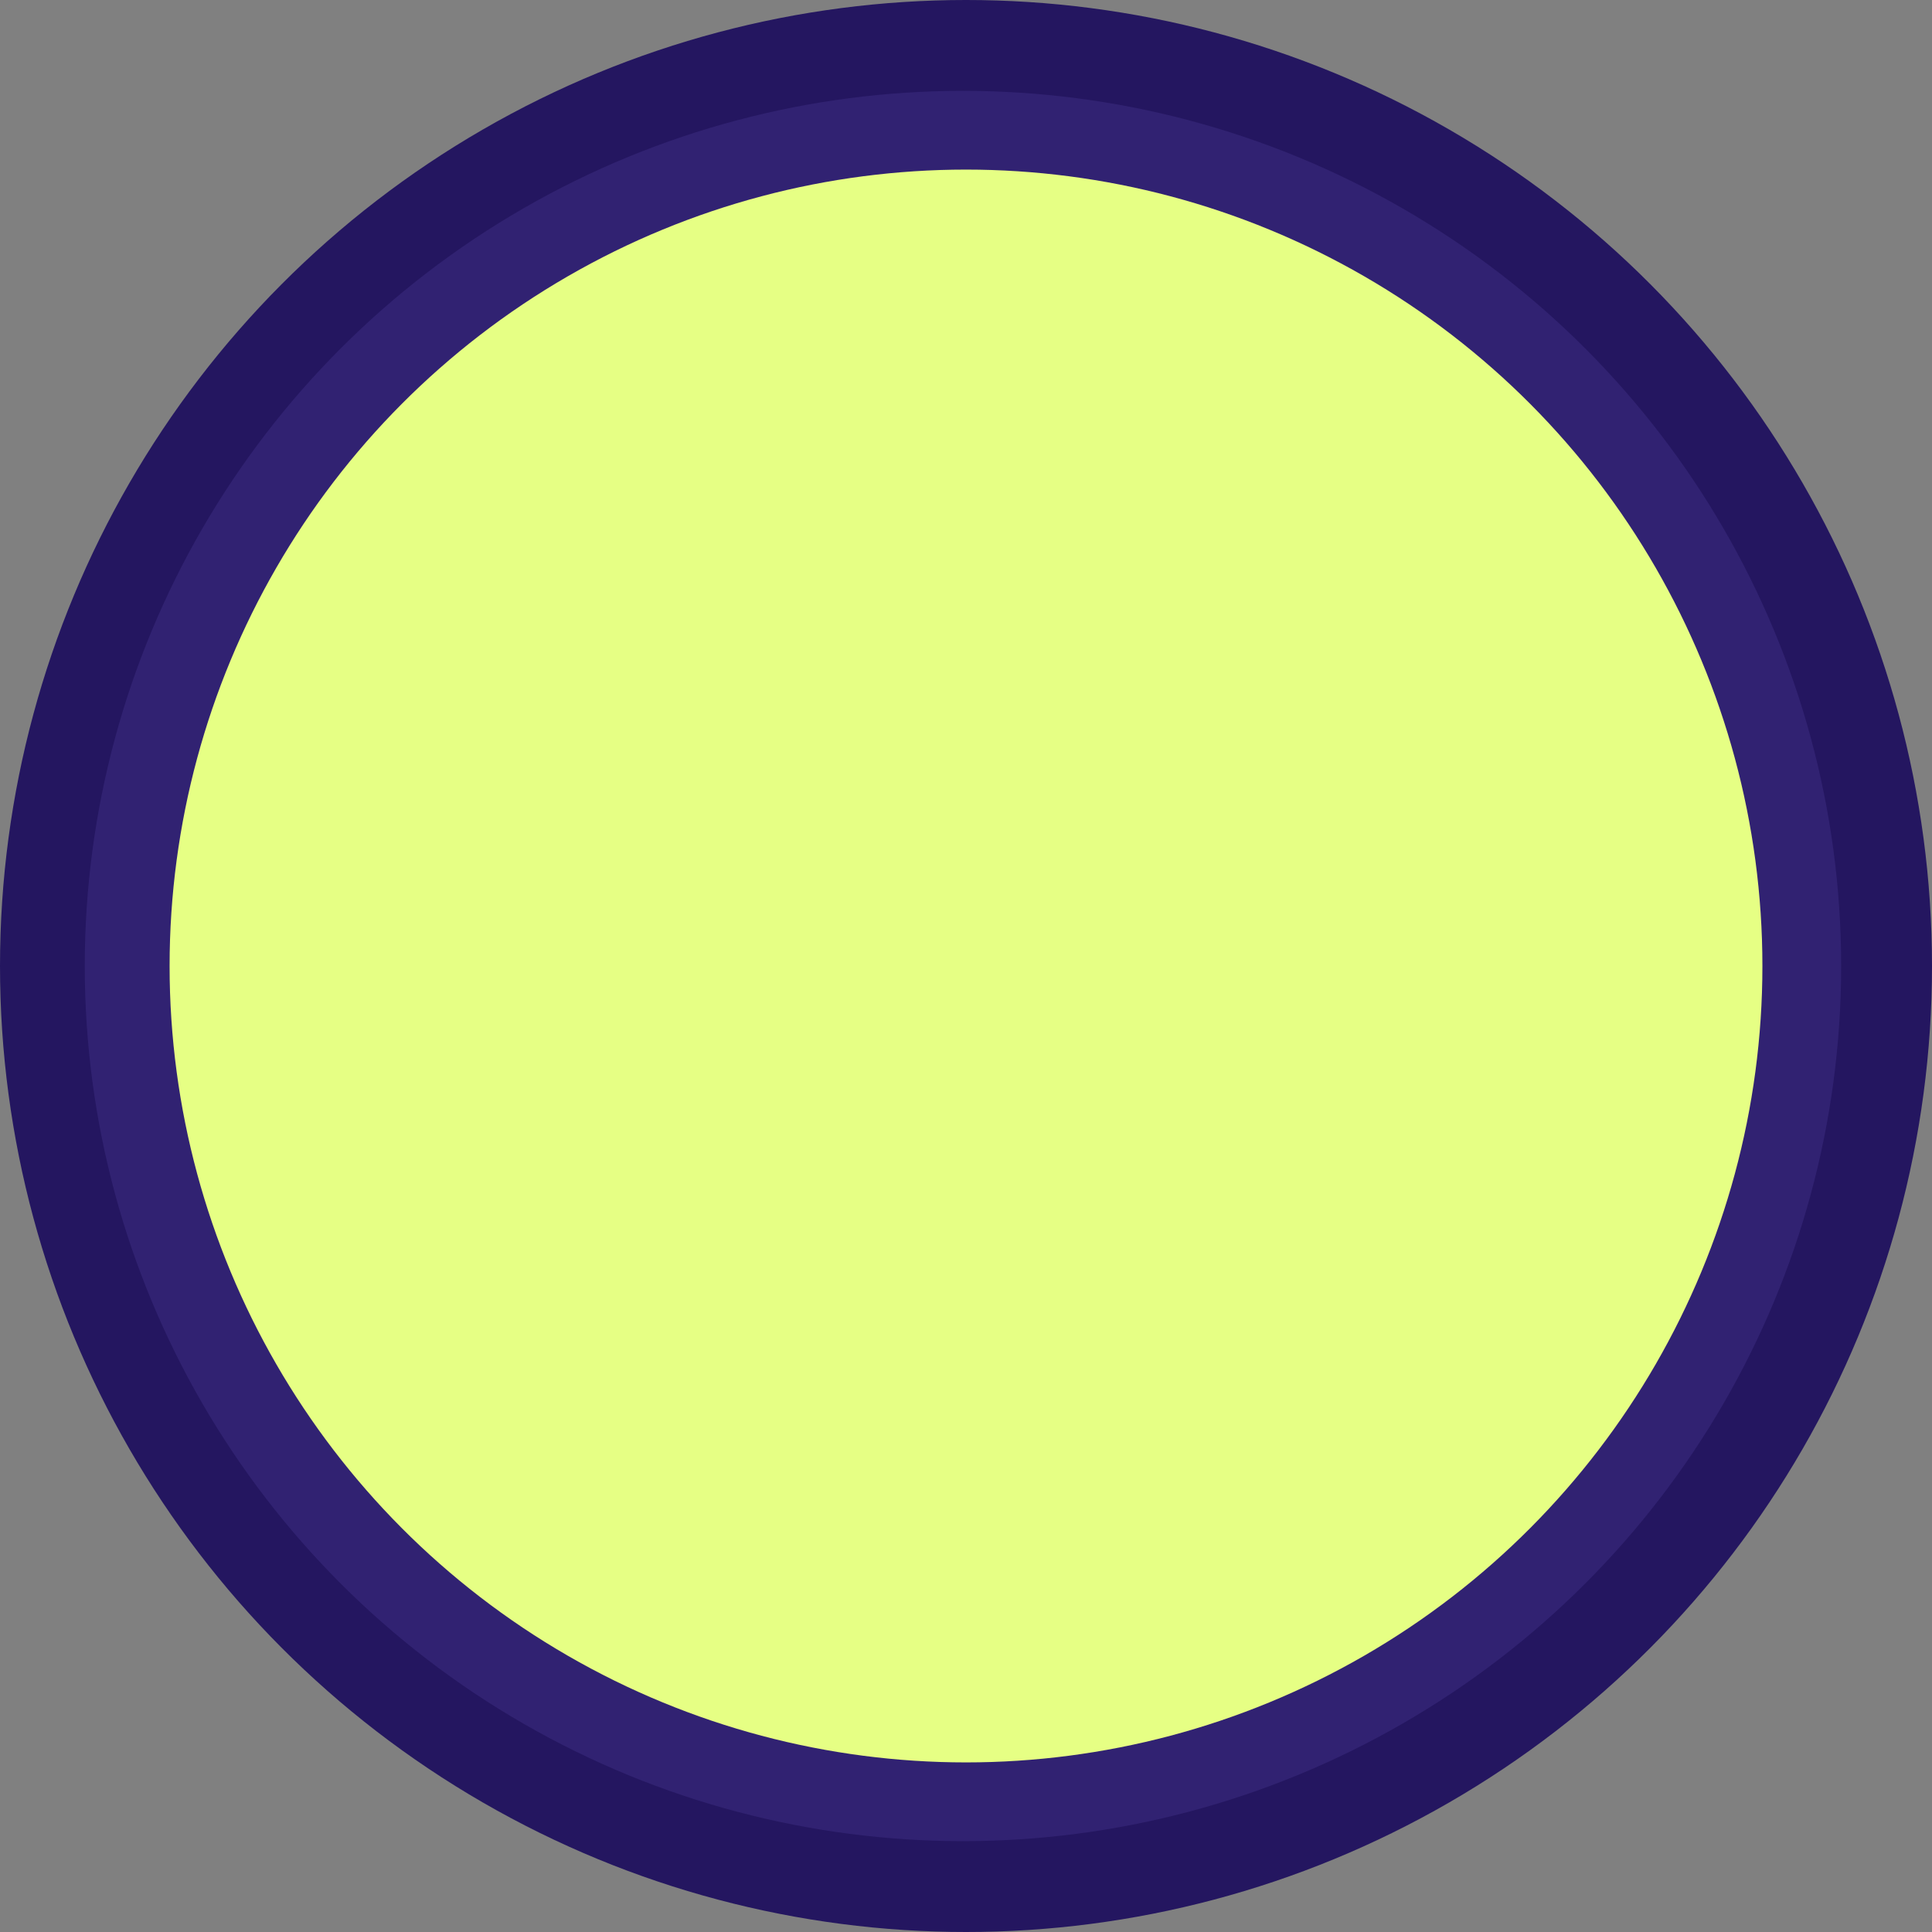 <svg xmlns="http://www.w3.org/2000/svg" width="500.8" height="500.8" viewBox="0 0 500.8 500.8">
  <rect x="0" y="0" width="500.8" height="500.8" fill="#808080" stroke="none"/>
  <g id="Group_9880" data-name="Group 9880" transform="translate(-844.74 -227.25)">
    <circle id="Ellipse_172" data-name="Ellipse 172" cx="250.4" cy="250.4" r="250.4" transform="translate(844.74 227.25)" fill="#241660"/>
    <ellipse id="Ellipse_173" data-name="Ellipse 173" cx="227.64" cy="226.85" rx="227.64" ry="226.85" transform="translate(866.71 250.8)" fill="#312272"/>
    <circle id="Ellipse_171" data-name="Ellipse 171" cx="206.44" cy="206.44" r="206.44" transform="translate(888.7 271.21)" fill="#e6ff84"/>
  </g>
</svg>
